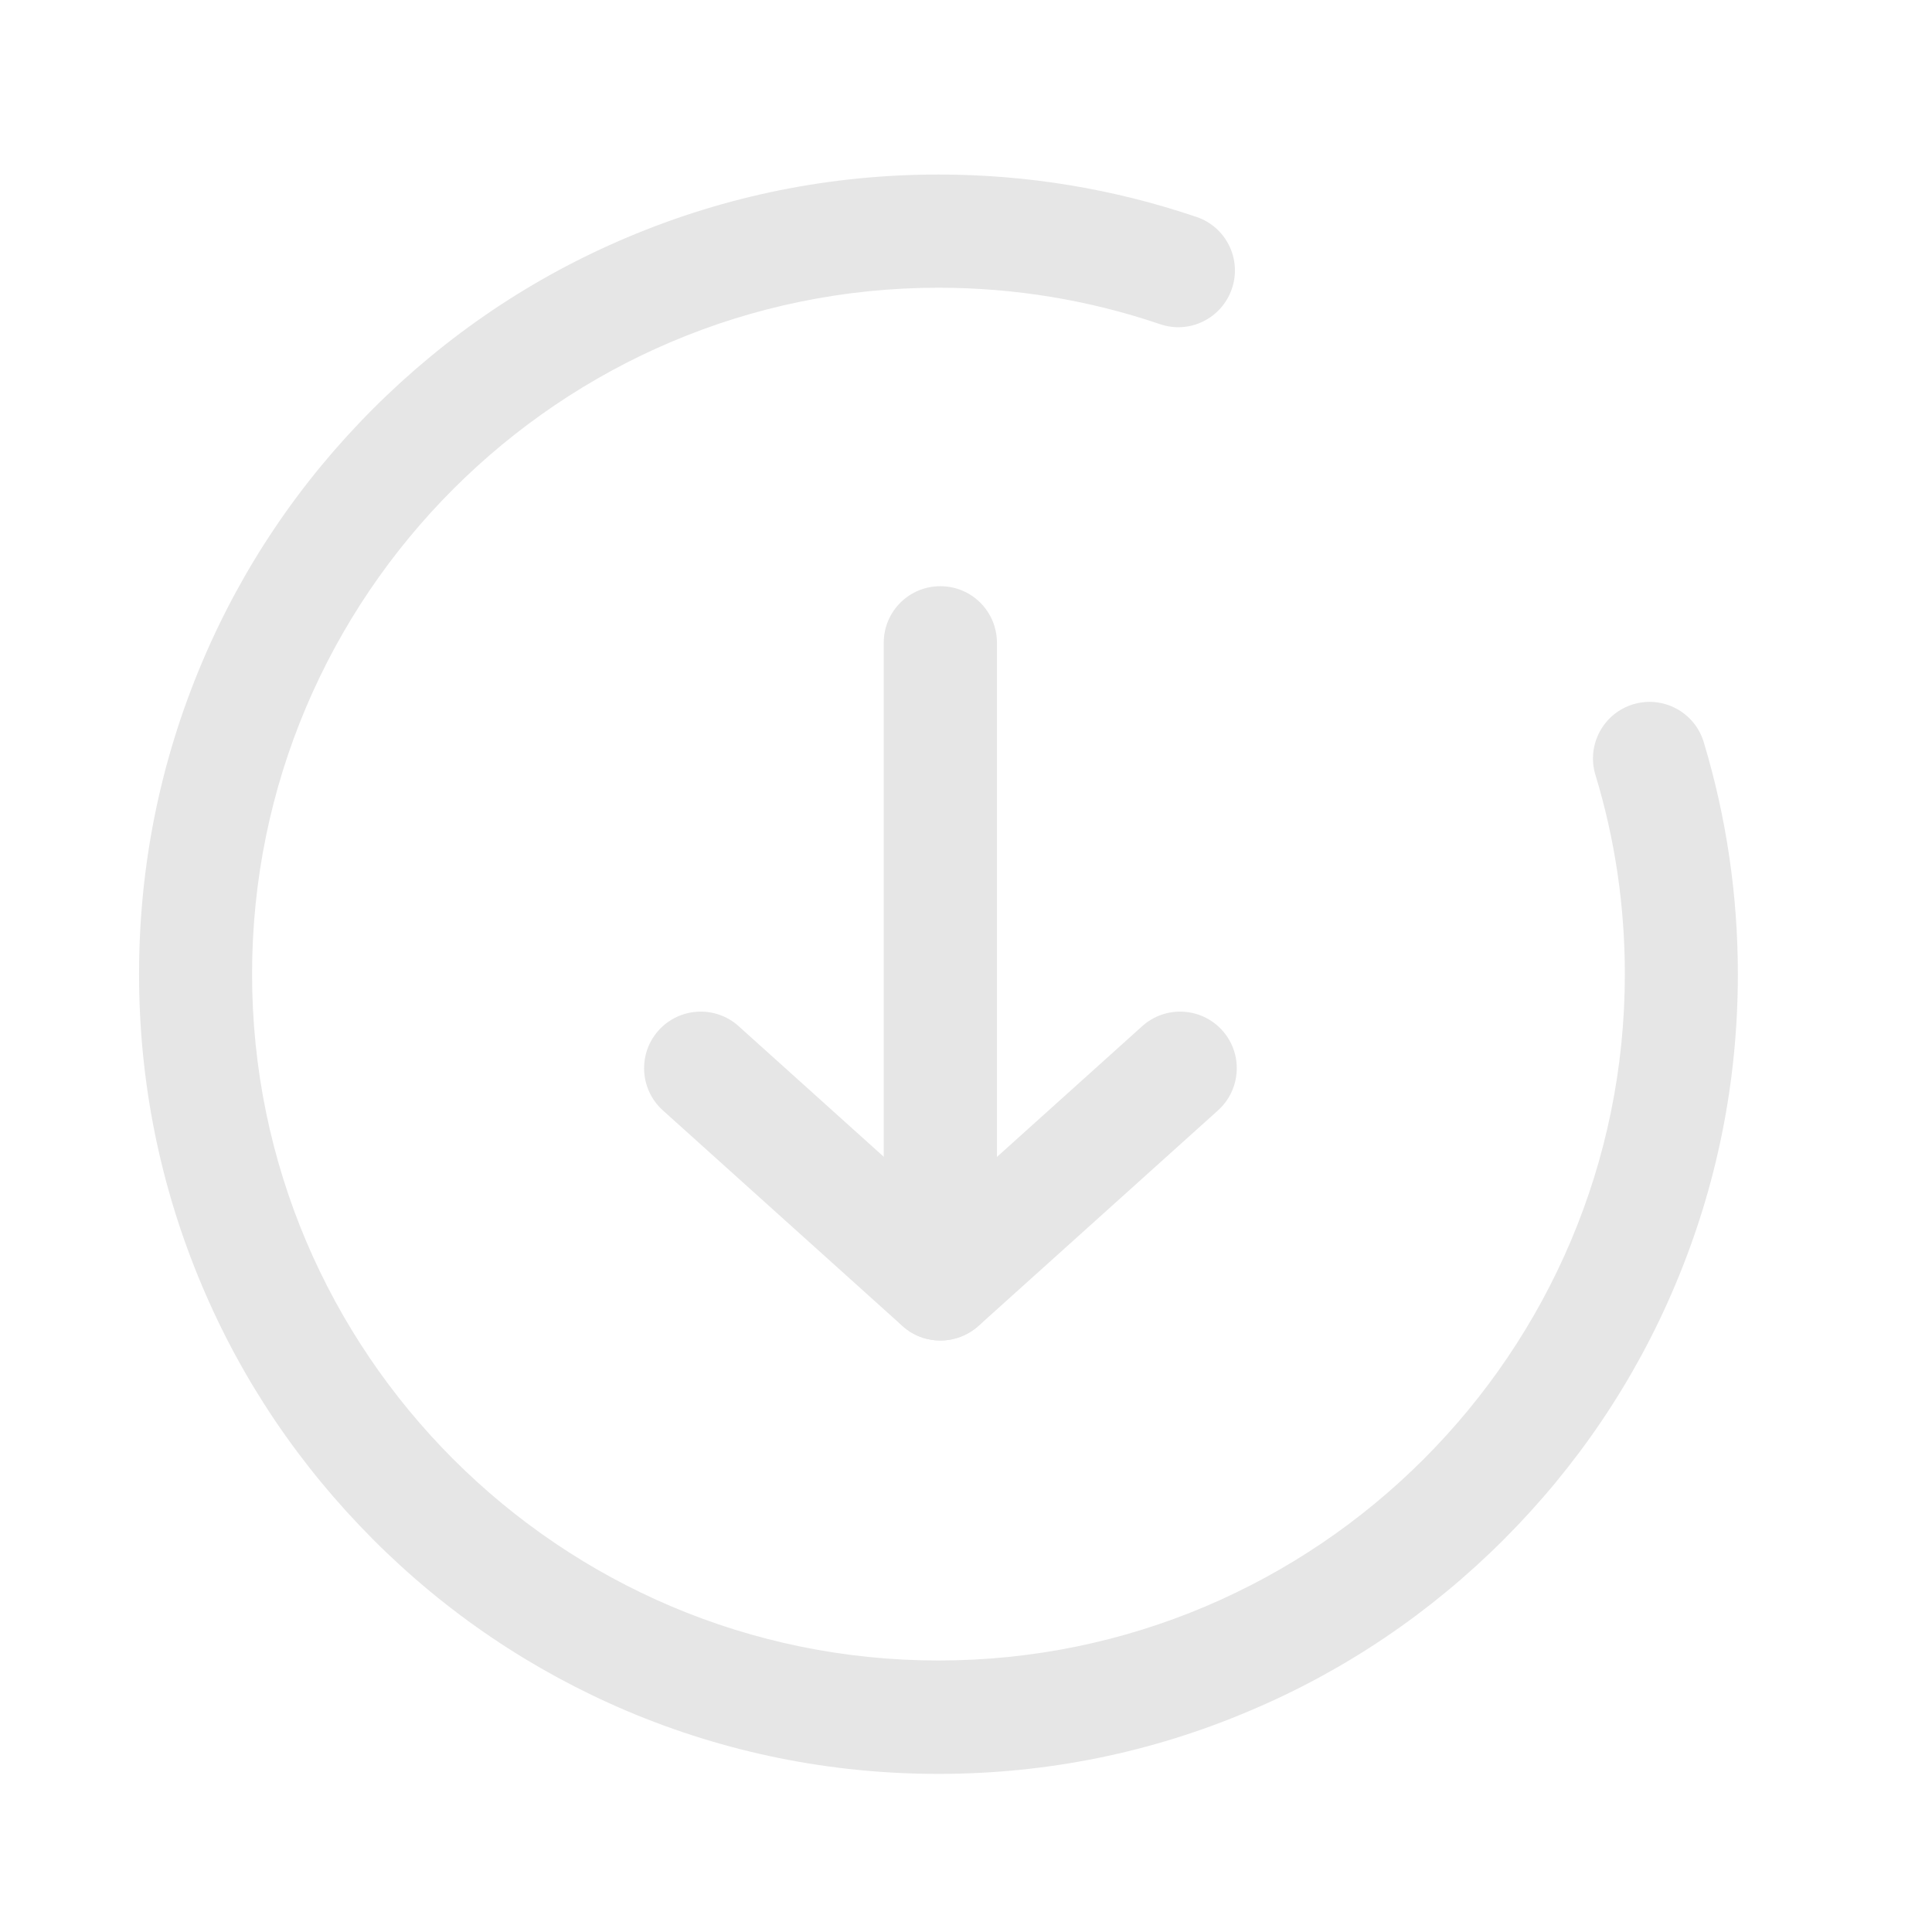 <?xml version="1.0" standalone="no"?><!DOCTYPE svg PUBLIC "-//W3C//DTD SVG 1.1//EN" "http://www.w3.org/Graphics/SVG/1.1/DTD/svg11.dtd"><svg t="1646392952725" class="icon" viewBox="0 0 1024 1024" version="1.1" xmlns="http://www.w3.org/2000/svg" p-id="60067" xmlns:xlink="http://www.w3.org/1999/xlink" width="200" height="200"><defs><style type="text/css"></style></defs><path d="M498.4 647c-16.6 0-30-13.4-30-30V340.7c0-16.6 13.4-30 30-30s30 13.4 30 30V617c0 16.5-13.4 30-30 30z" fill="#E6E6E6" p-id="60068"></path><path d="M497.4 940.2c-57.2 0-112.7-11.2-165-33.3C282 885.5 236.7 855 197.8 816s-69.5-84.2-90.8-134.7c-22.1-52.3-33.3-107.8-33.3-165s11.2-112.7 33.3-165c21.3-50.5 51.9-95.8 90.8-134.7s84.2-69.5 134.7-90.8c52.3-22.1 107.8-33.3 165-33.3 46.8 0 92.8 7.6 136.7 22.5 15.7 5.3 24.1 22.4 18.7 38.1s-22.4 24.1-38.1 18.7c-37.7-12.8-77.2-19.3-117.4-19.3-200.6 0-363.8 163.2-363.8 363.8 0 200.6 163.2 363.8 363.8 363.8 200.6 0 363.8-163.2 363.8-363.8 0-36-5.2-71.5-15.6-105.6-4.8-15.9 4.2-32.6 20-37.4 15.9-4.8 32.6 4.2 37.4 20 12 39.8 18.1 81.1 18.1 123 0 57.2-11.2 112.7-33.3 165-21.3 50.5-51.9 95.8-90.8 134.7-38.9 38.9-84.2 69.5-134.7 90.8-52.2 22.2-107.7 33.4-164.9 33.4z" fill="#E6E6E6" p-id="60069"></path><path d="M498.4 710.5c-7.2 0-14.3-2.5-20.1-7.7l-127-114.3c-12.3-11.1-13.3-30.1-2.2-42.4 11.1-12.3 30.1-13.3 42.4-2.2l127 114.3c12.3 11.1 13.3 30.1 2.2 42.4-5.9 6.5-14.1 9.9-22.3 9.9z" fill="#E6E6E6" p-id="60070"></path><path d="M498.5 710.5c-8.2 0-16.4-3.3-22.3-9.9-11.1-12.3-10.1-31.3 2.2-42.4l127-114.3c12.3-11.1 31.3-10.1 42.4 2.2 11.1 12.3 10.1 31.3-2.2 42.4l-127 114.3c-5.8 5.1-13 7.7-20.1 7.7z" fill="#E6E6E6" p-id="60071"></path></svg>